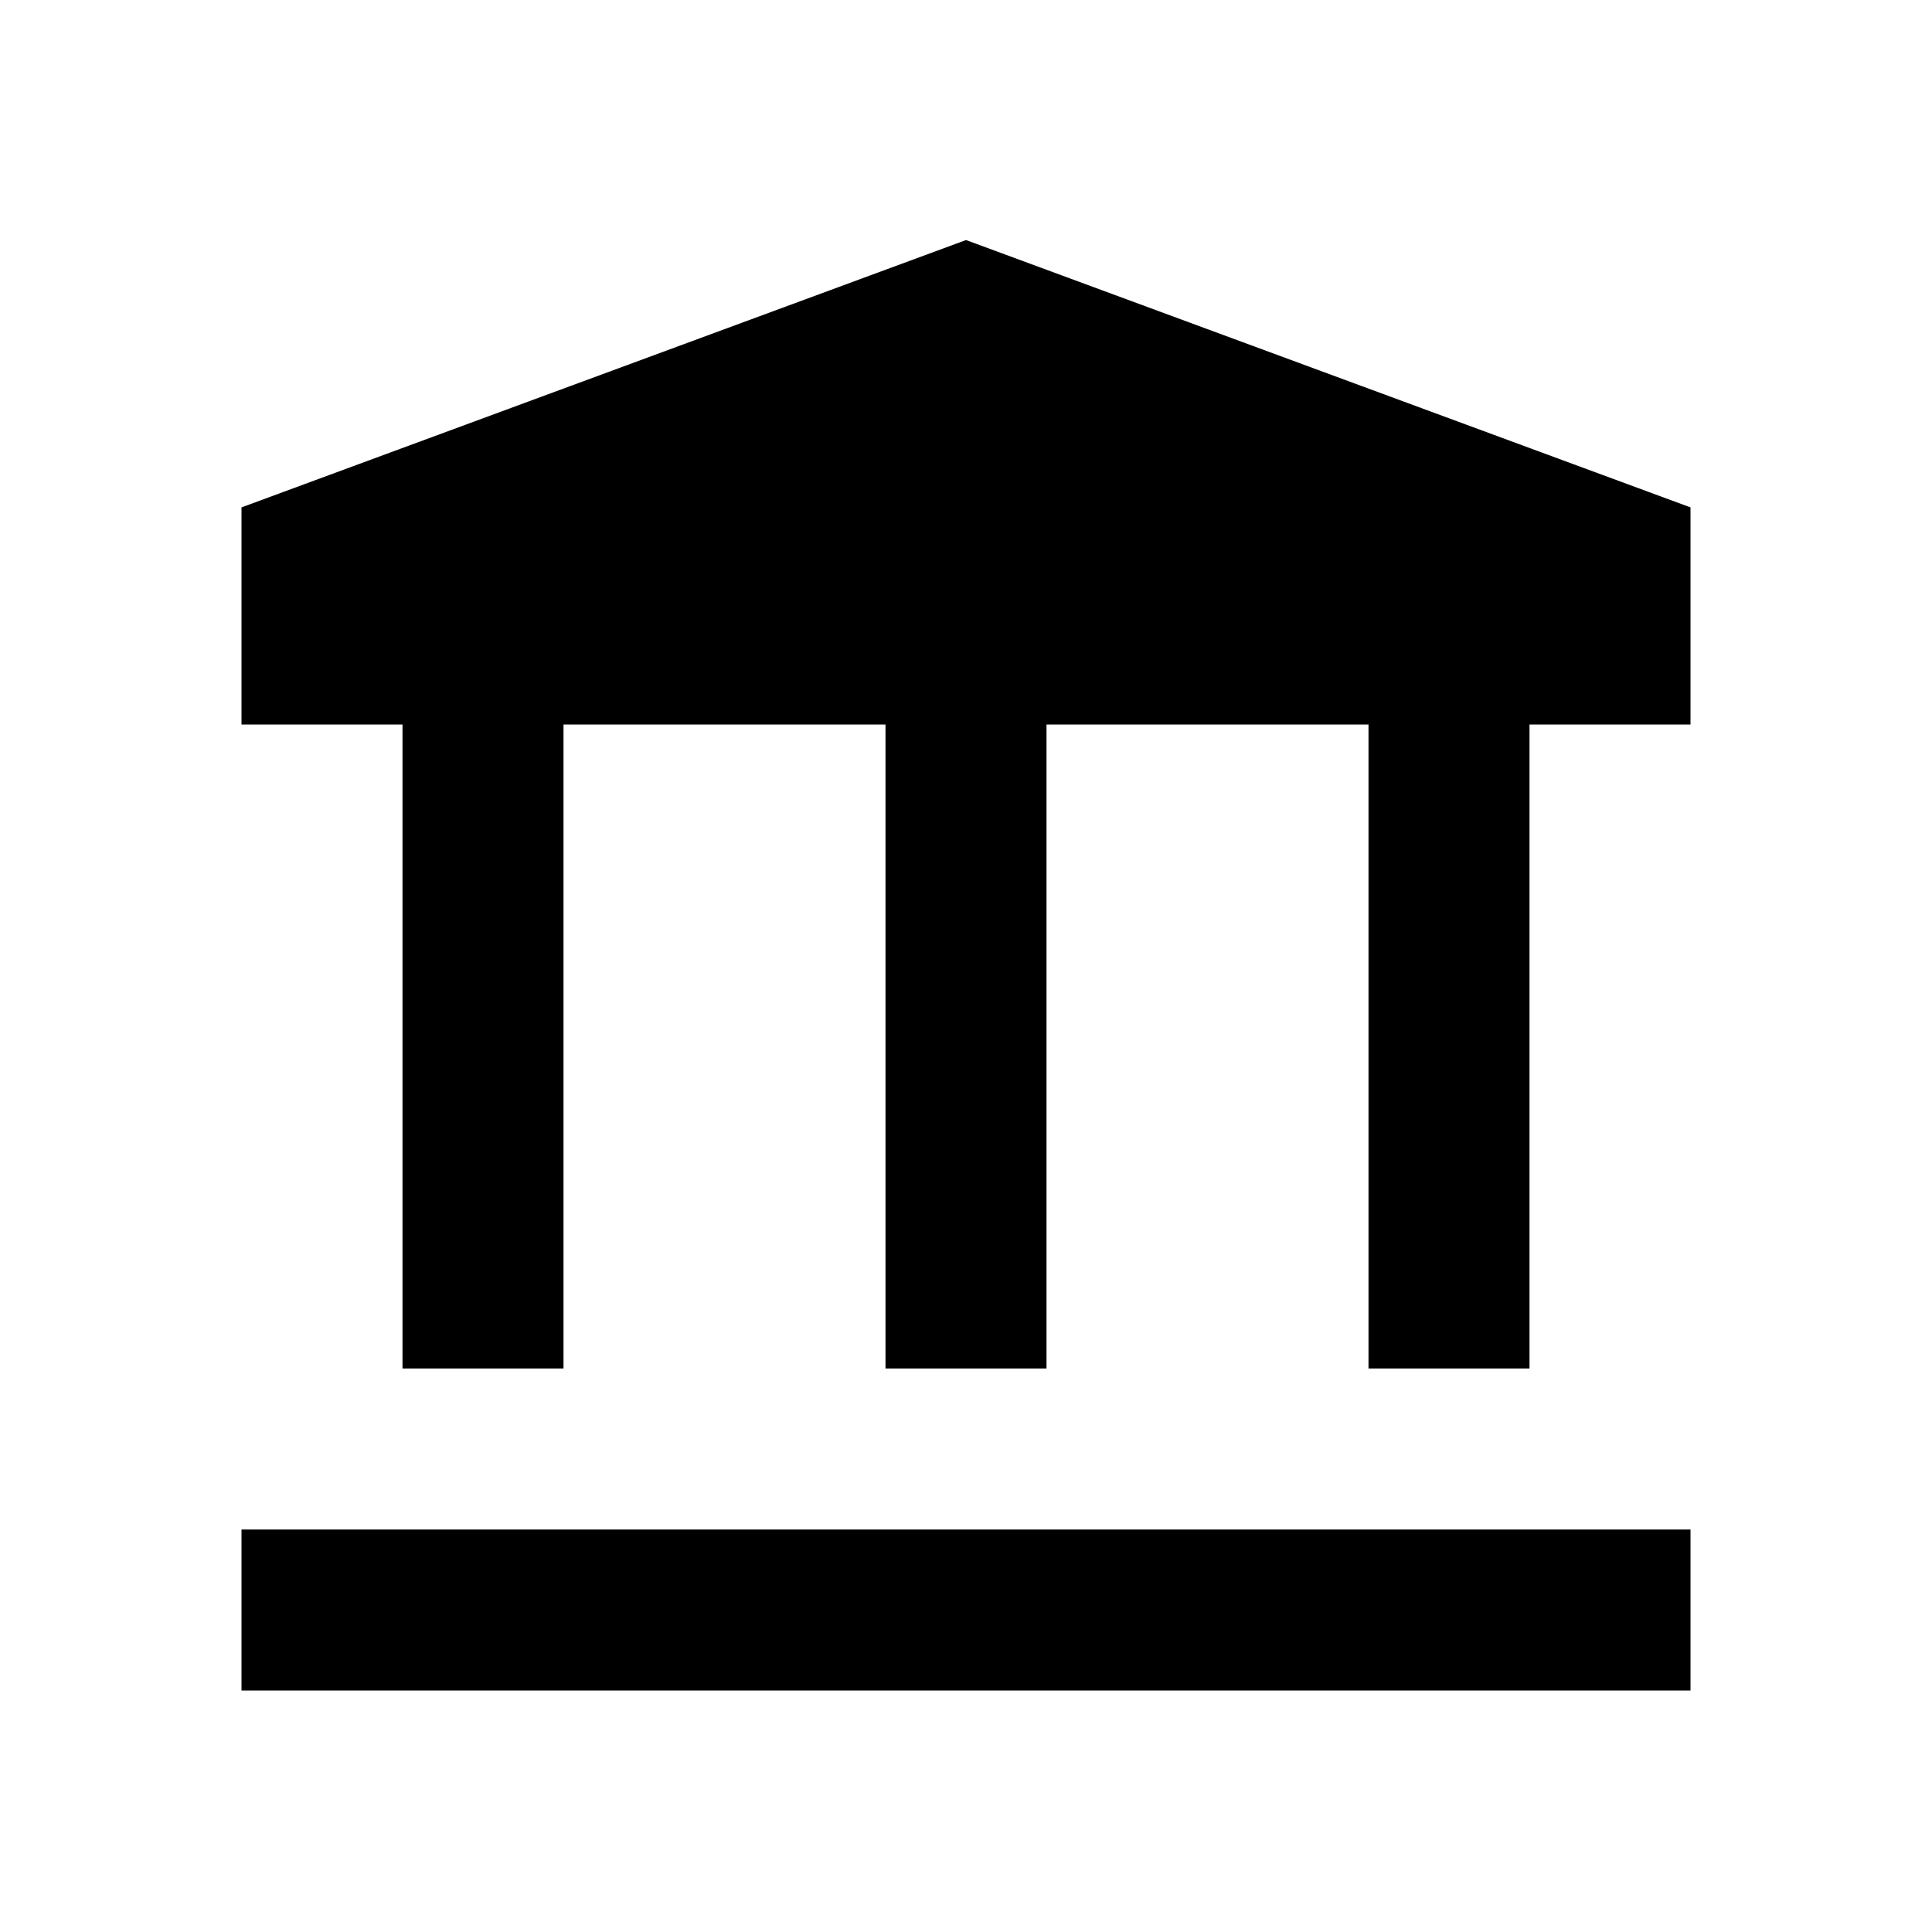 <?xml version="1.0"?>
<svg xmlns="http://www.w3.org/2000/svg" viewBox="0 0 24 24">
    <path d="M 12 2.982 L 3 6.303 L 3 9 L 5 9 L 5 17 L 7 17 L 7 9 L 11 9 L 11 17 L 13 17 L 13 9 L 17 9 L 17 17 L 19 17 L 19 9 L 21 9 L 21 6.303 L 12 2.982 z M 3 19 L 3 21 L 21 21 L 21 19 L 3 19 z"/>
</svg>
